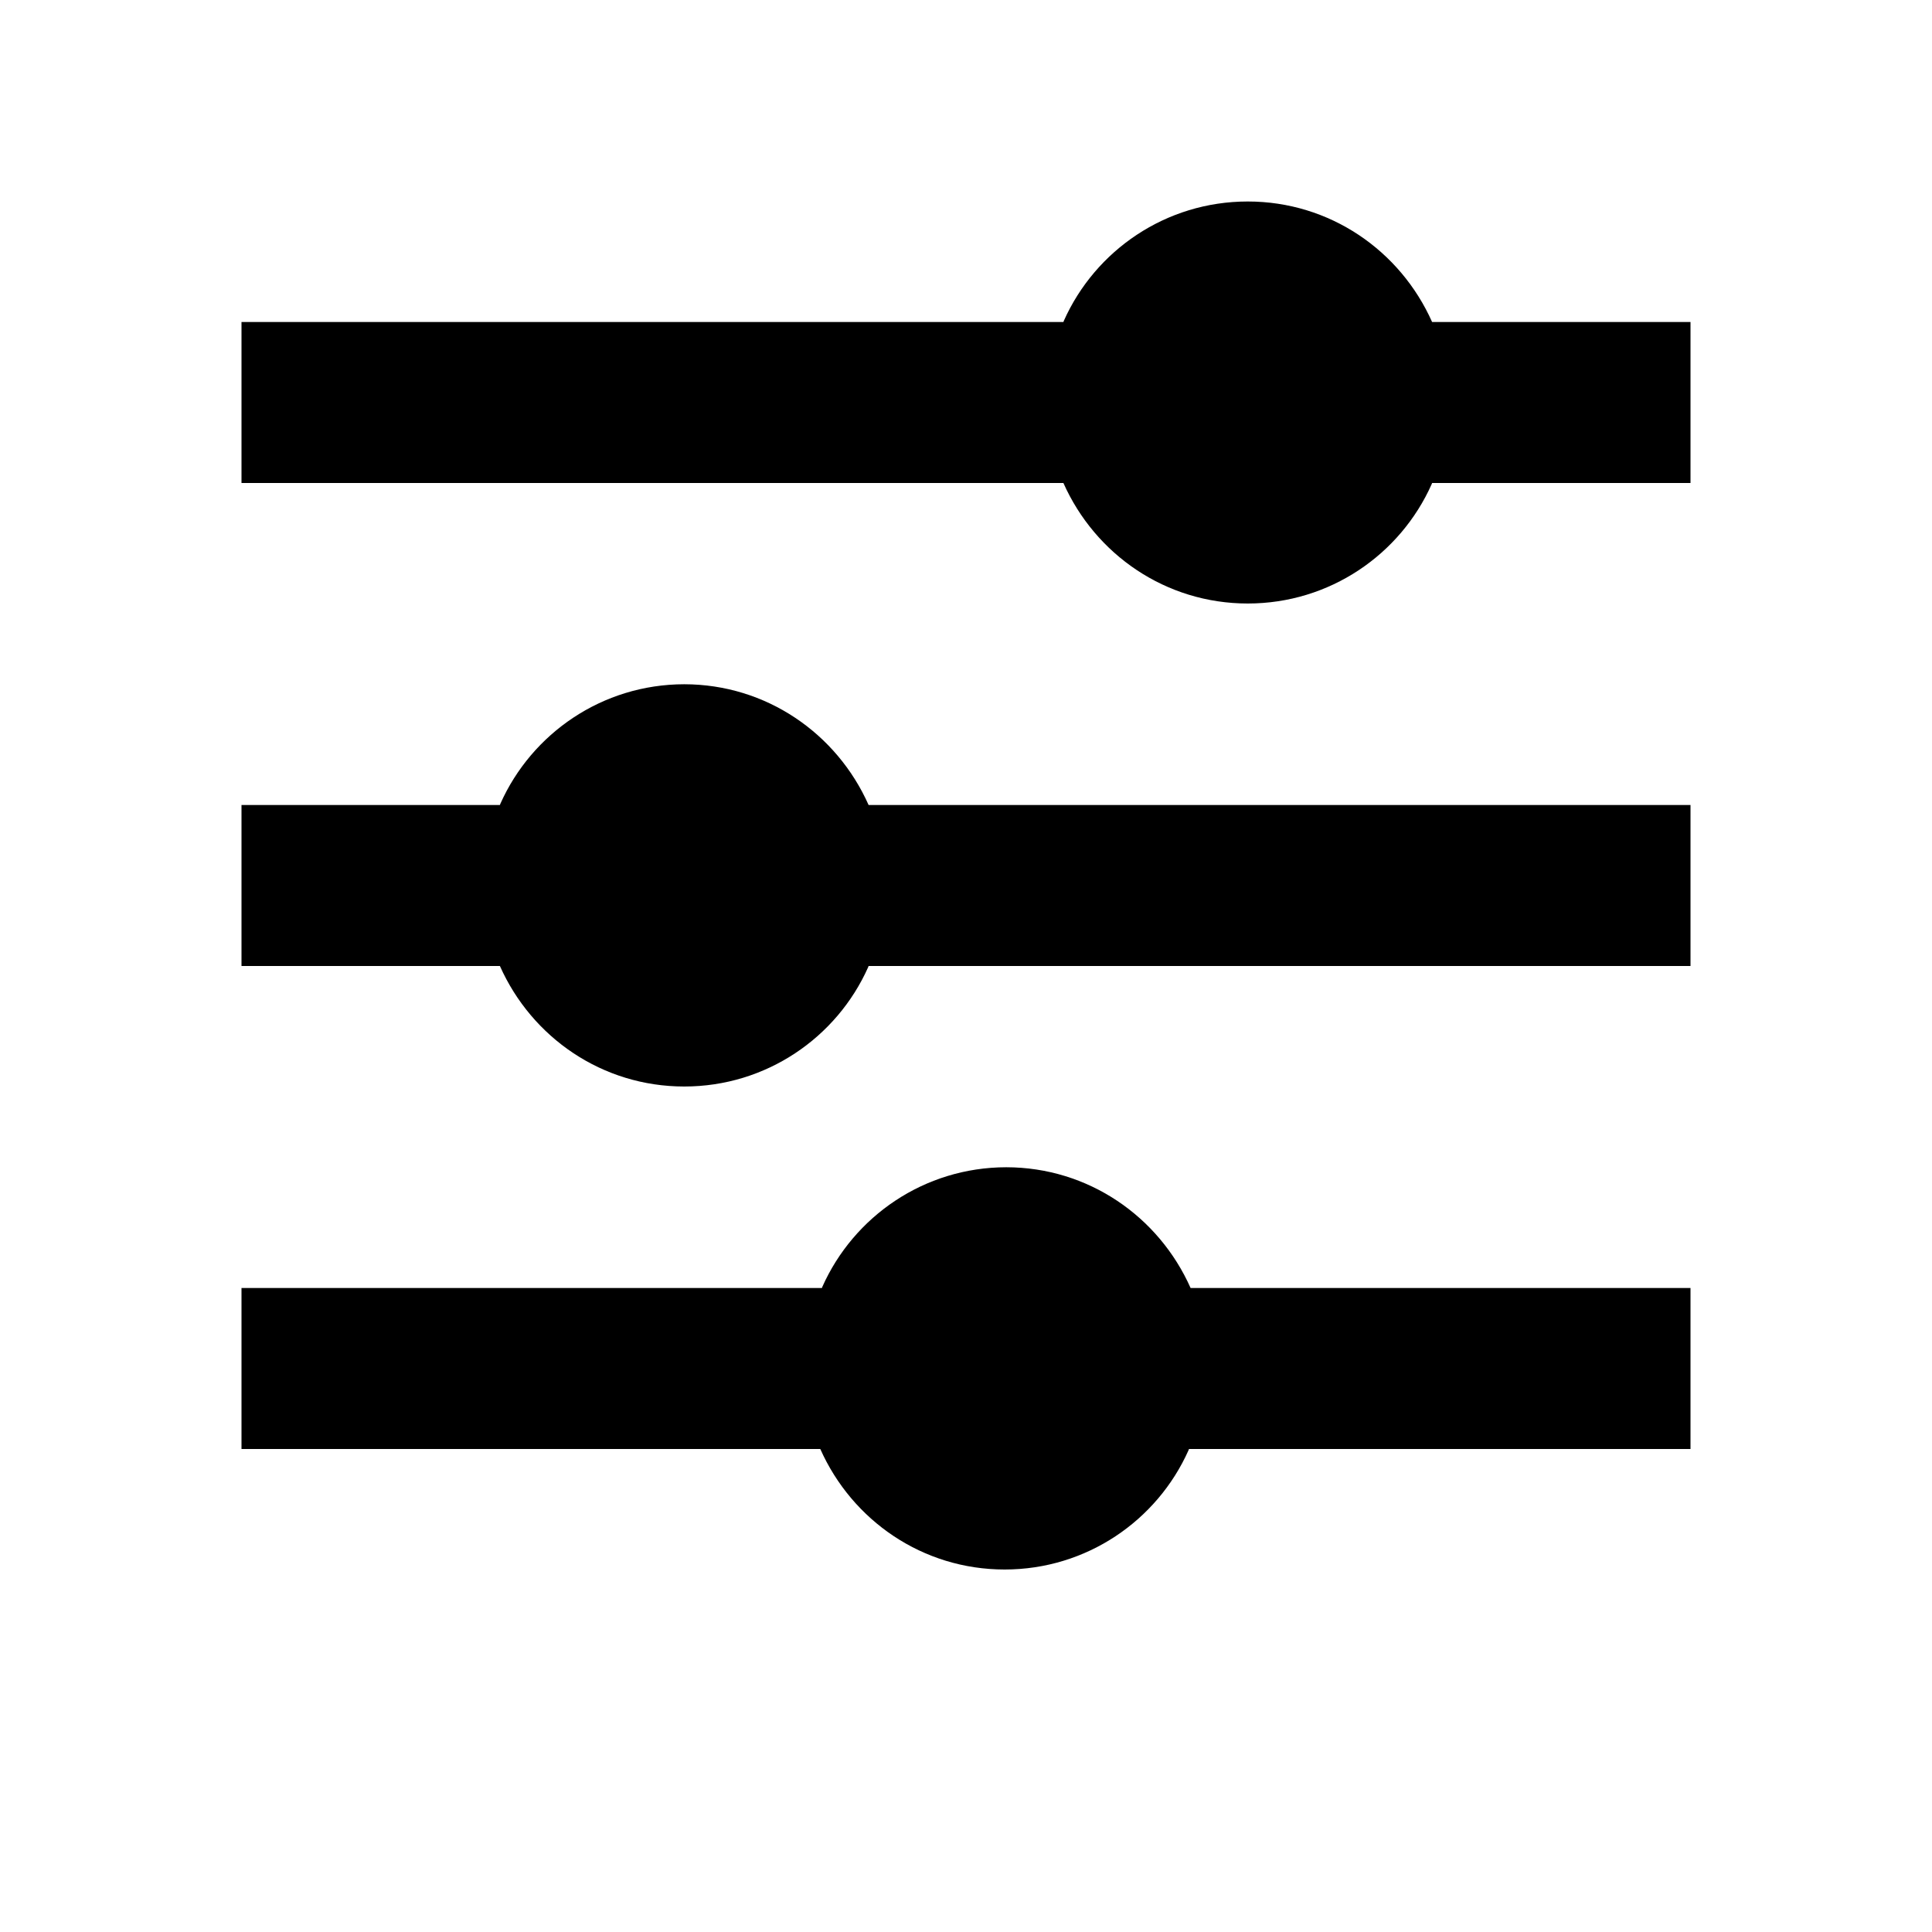 <!-- Generated by IcoMoon.io -->
<svg version="1.1" xmlns="http://www.w3.org/2000/svg" width="24" height="24" viewBox="0 0 24 24">
<title>preferences-bold</title>
<path d="M17.79 4c-0.396-0.889-1.272-1.497-2.29-1.497s-1.894 0.608-2.284 1.481l-0.006 0.016h-10.21v2h10.21c0.396 0.889 1.272 1.497 2.29 1.497s1.894-0.608 2.284-1.481l0.006-0.016h3.21v-2z"></path>
<path d="M8.5 8.5c-1.018 0.001-1.894 0.61-2.284 1.484l-0.006 0.016h-3.21v2h3.21c0.396 0.889 1.272 1.497 2.29 1.497s1.894-0.608 2.284-1.481l0.006-0.016h10.21v-2h-10.21c-0.396-0.89-1.272-1.499-2.29-1.5h-0z"></path>
<path d="M12.5 14.5c-1.018 0.001-1.894 0.61-2.284 1.484l-0.006 0.016h-7.21v2h7.19c0.396 0.889 1.272 1.497 2.29 1.497s1.894-0.608 2.284-1.481l0.006-0.016h6.23v-2h-6.21c-0.396-0.89-1.272-1.499-2.29-1.5h-0z"></path>
</svg>
